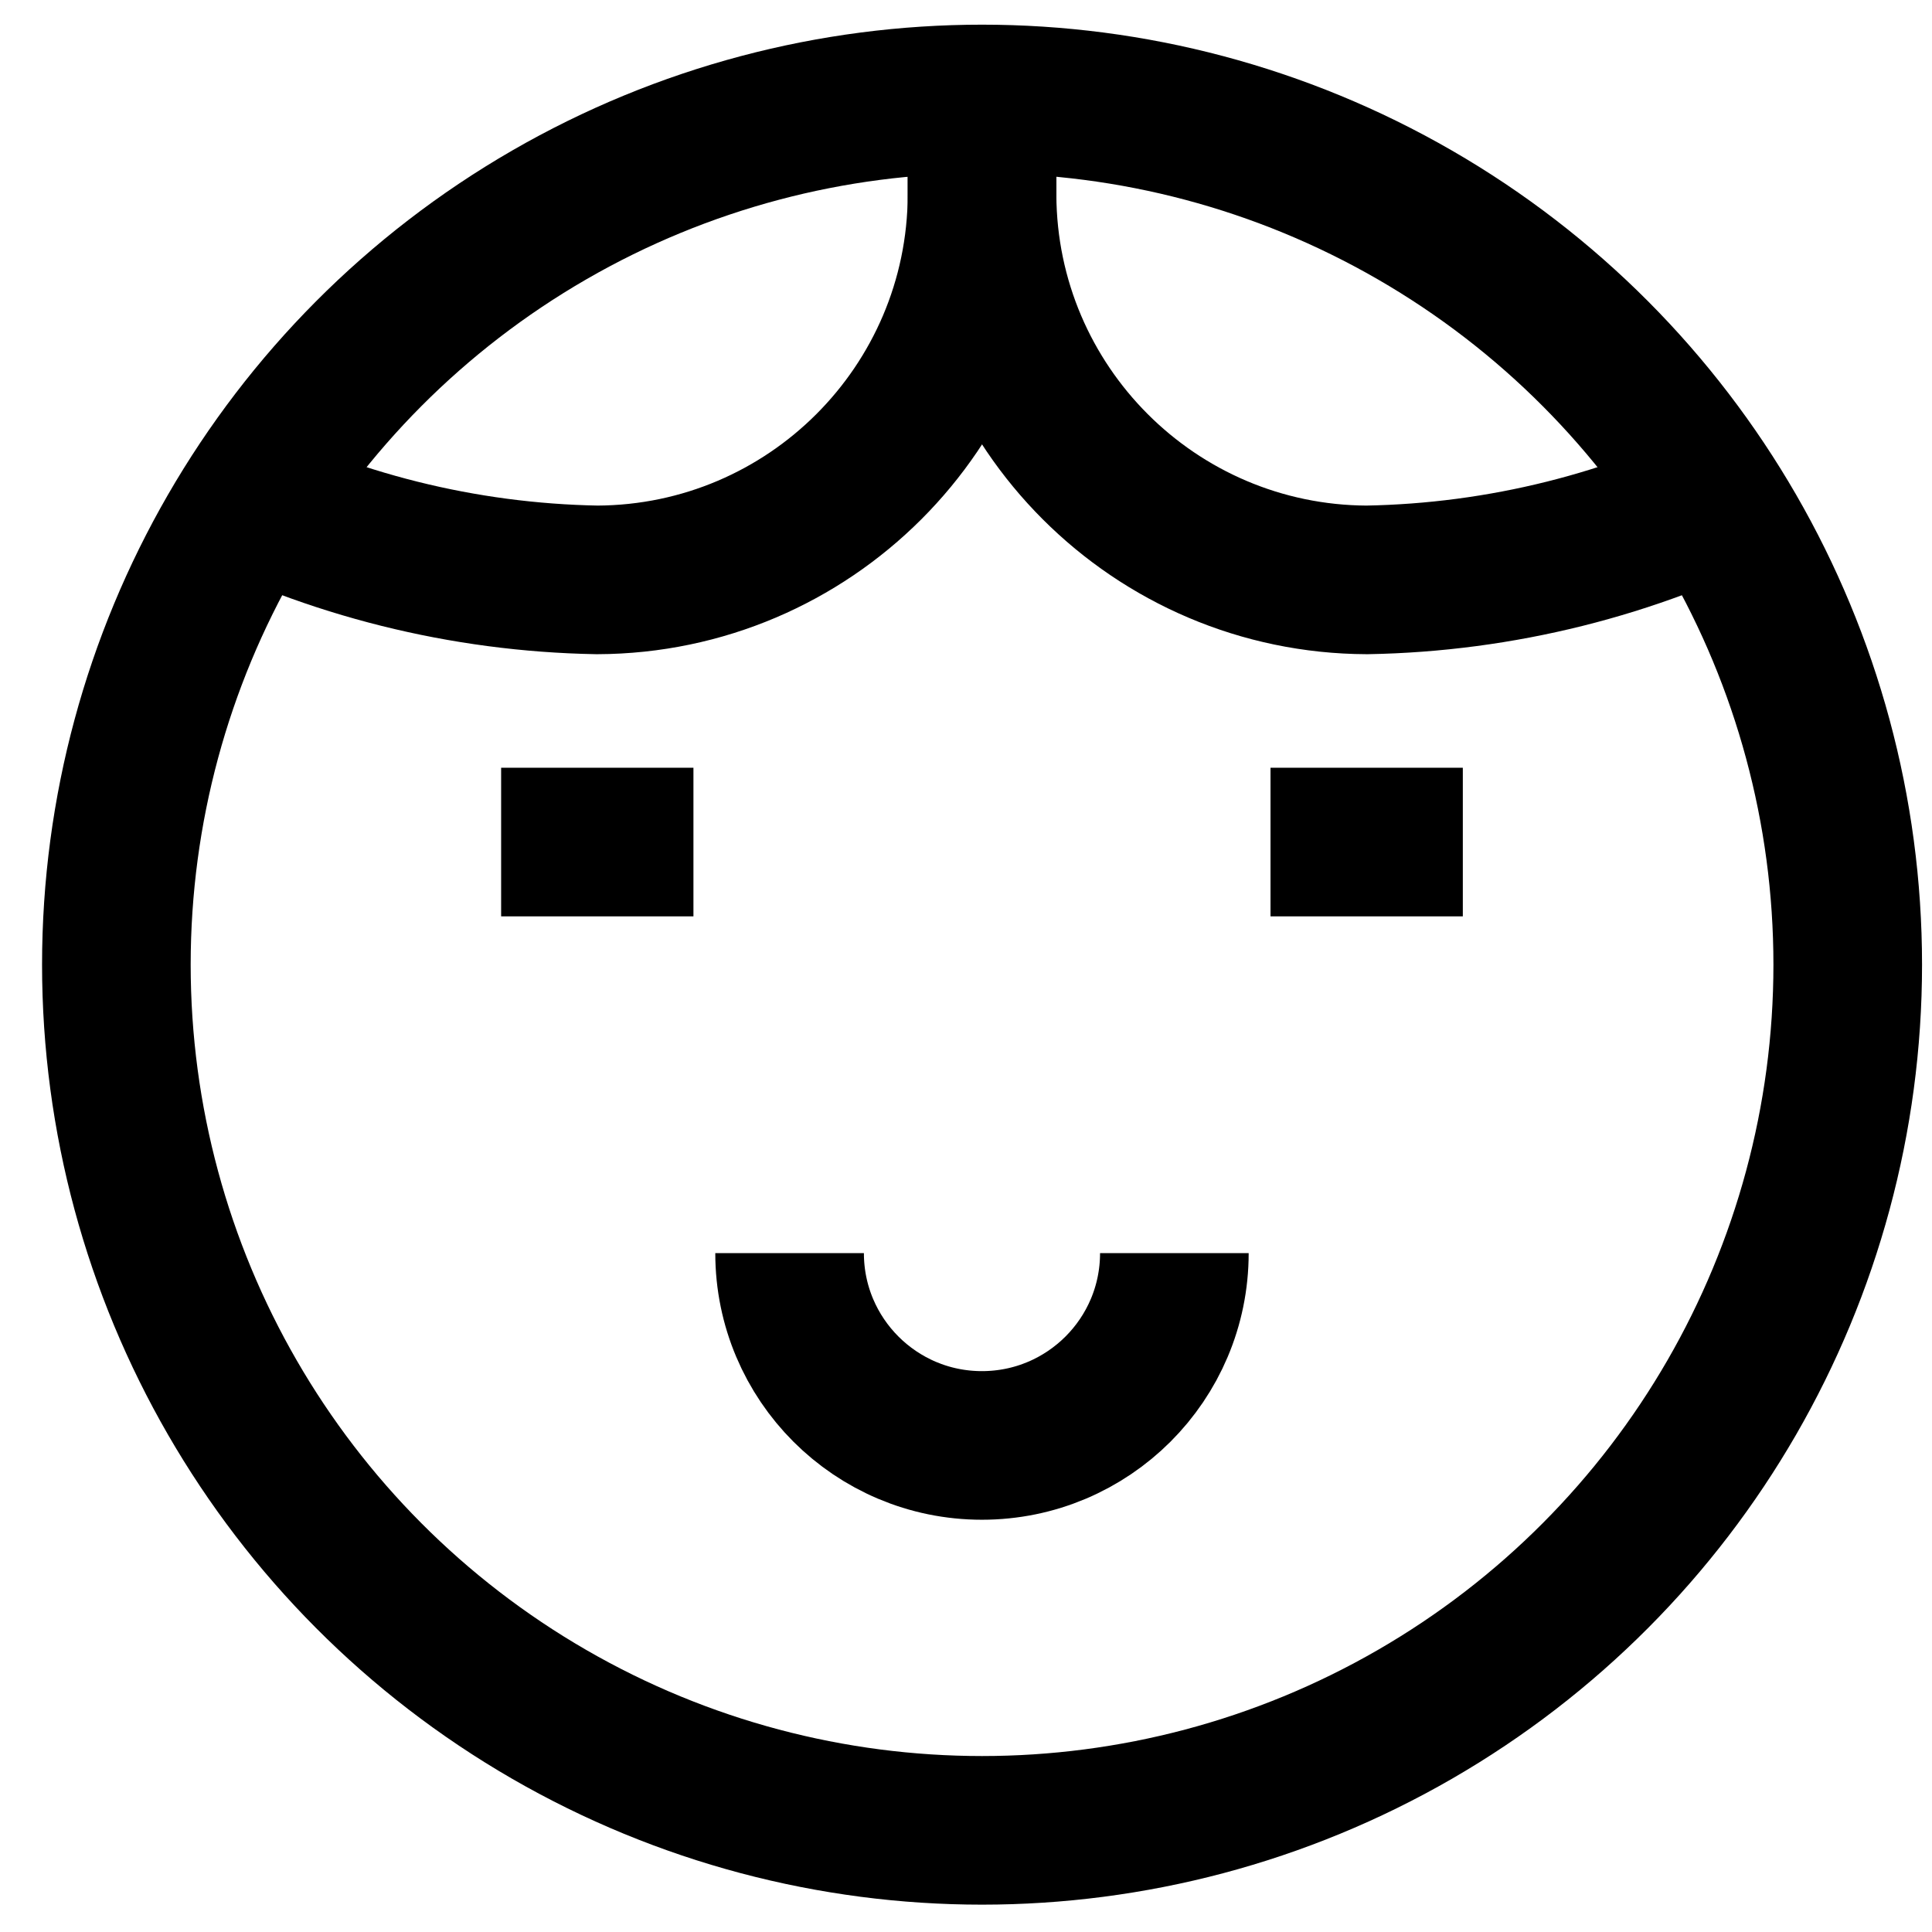 <svg viewBox="0 0 13 13" version="1.1" xmlns="http://www.w3.org/2000/svg" xmlns:xlink="http://www.w3.org/1999/xlink">
    <g id="Page-1" stroke="none" stroke-width="1" fill="none" fill-rule="evenodd">
        <g id="child-head" stroke="#000000">
            <circle id="head" cx="6.608" cy="6.491" r="5.825"></circle>
            <path d="M4.666,5.666 L3.372,5.666" id="eye-left"></path>
            <path d="M9.843,5.666 L8.549,5.666" id="eye-right"></path>
            <path d="M7.902,8.432 C7.902,9.147 7.322,9.726 6.607,9.726 C5.893,9.726 5.313,9.147 5.313,8.432" id="smile"></path>
            <path d="M11.786,3.255 C10.983,3.665 10.098,3.886 9.197,3.902 C7.77,3.896 6.614,2.74 6.608,1.313 L6.608,0.666" id="hair-right"></path>
            <path d="M1.43,3.255 C2.233,3.665 3.118,3.886 4.019,3.902 C5.446,3.896 6.602,2.74 6.608,1.313 L6.608,0.666" id="hair-left"></path>
        </g>
    </g>
</svg>
